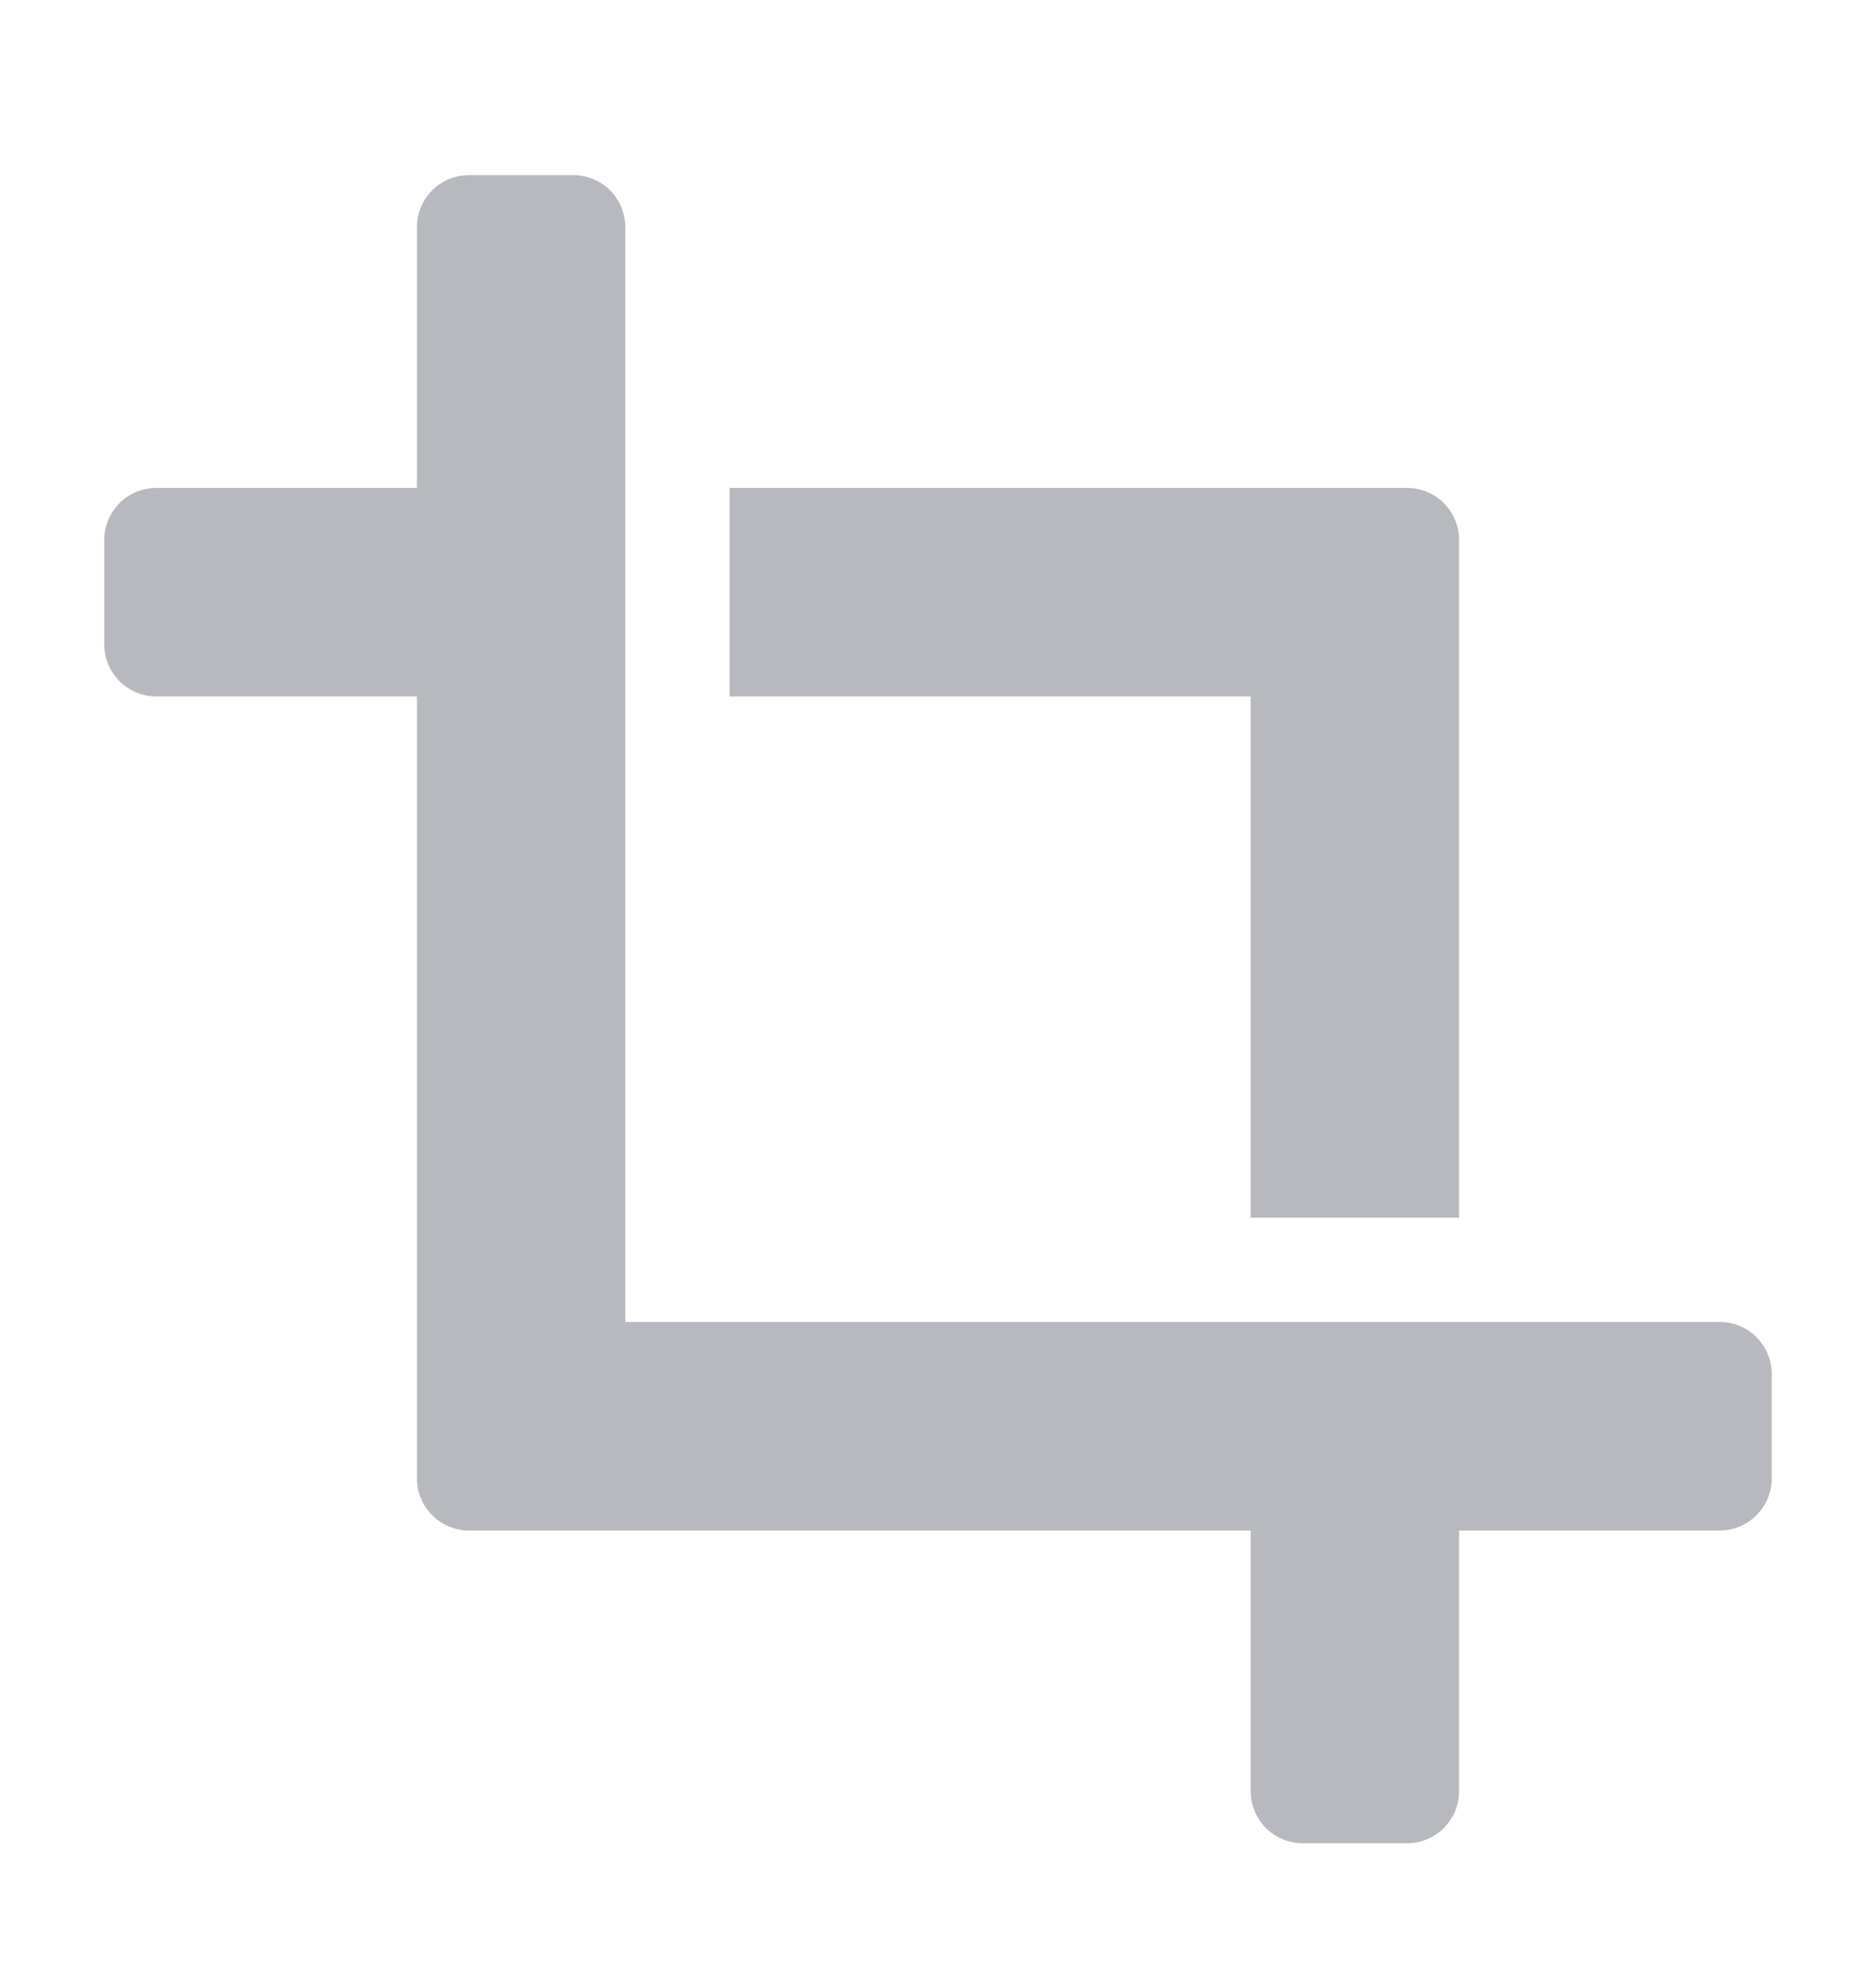 <svg width="18" height="19" viewBox="0 0 18 19" fill="none" xmlns="http://www.w3.org/2000/svg">
<path d="M12 11.68H14V5.18C14 5.047 13.947 4.92 13.854 4.826C13.76 4.732 13.633 4.68 13.5 4.68H7V6.68H12V11.68Z" fill="#B7B9BE"/>
<path d="M6 12.68V2.18C6 2.047 5.947 1.92 5.854 1.826C5.76 1.732 5.633 1.68 5.5 1.68H4.5C4.367 1.68 4.24 1.732 4.146 1.826C4.053 1.92 4 2.047 4 2.18V4.68H1.5C1.367 4.68 1.24 4.732 1.146 4.826C1.053 4.92 1 5.047 1 5.18V6.18C1 6.312 1.053 6.439 1.146 6.533C1.24 6.627 1.367 6.68 1.5 6.68H4V14.18C4 14.312 4.053 14.44 4.146 14.533C4.24 14.627 4.367 14.68 4.5 14.68H12V17.18C12 17.312 12.053 17.439 12.146 17.533C12.24 17.627 12.367 17.68 12.5 17.68H13.5C13.633 17.68 13.76 17.627 13.854 17.533C13.947 17.439 14 17.312 14 17.18V14.68H16.5C16.633 14.68 16.76 14.627 16.854 14.533C16.947 14.44 17 14.312 17 14.18V13.18C17 13.047 16.947 12.92 16.854 12.826C16.76 12.732 16.633 12.68 16.5 12.68H6Z" fill="#B7B9BE"/>
</svg>
